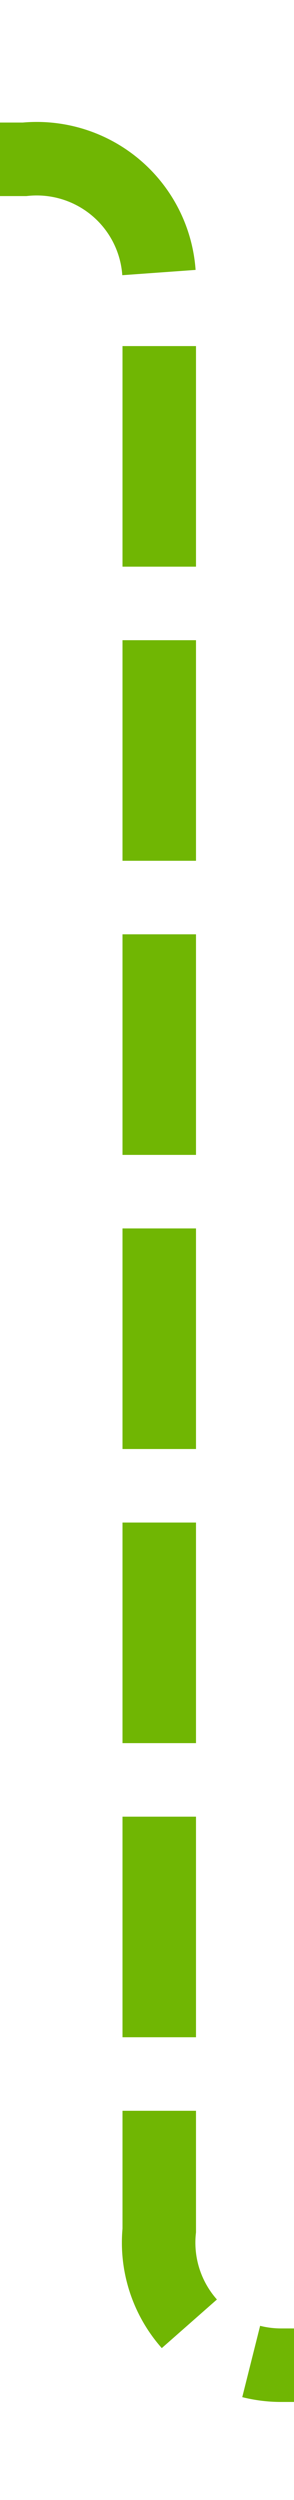 ﻿<?xml version="1.0" encoding="utf-8"?>
<svg version="1.1" xmlns:xlink="http://www.w3.org/1999/xlink" width="12px" height="102px" preserveAspectRatio="xMidYMin meet" viewBox="1662 30  10 102" xmlns="http://www.w3.org/2000/svg">
  <path d="M 1553 36.5  L 1662 36.5  A 5 5 0 0 1 1667.5 41.5 L 1667.5 121  A 5 5 0 0 0 1672.5 126.5 L 1782 126.5  " stroke-width="3" stroke-dasharray="9,3" stroke="#70b603" fill="none" />
  <path d="M 1554 32.5  A 4 4 0 0 0 1550 36.5 A 4 4 0 0 0 1554 40.5 A 4 4 0 0 0 1558 36.5 A 4 4 0 0 0 1554 32.5 Z M 1772.9 136.5  L 1785 126.5  L 1772.9 116.5  L 1777.8 126.5  L 1772.9 136.5  Z " fill-rule="nonzero" fill="#70b603" stroke="none" />
</svg>
